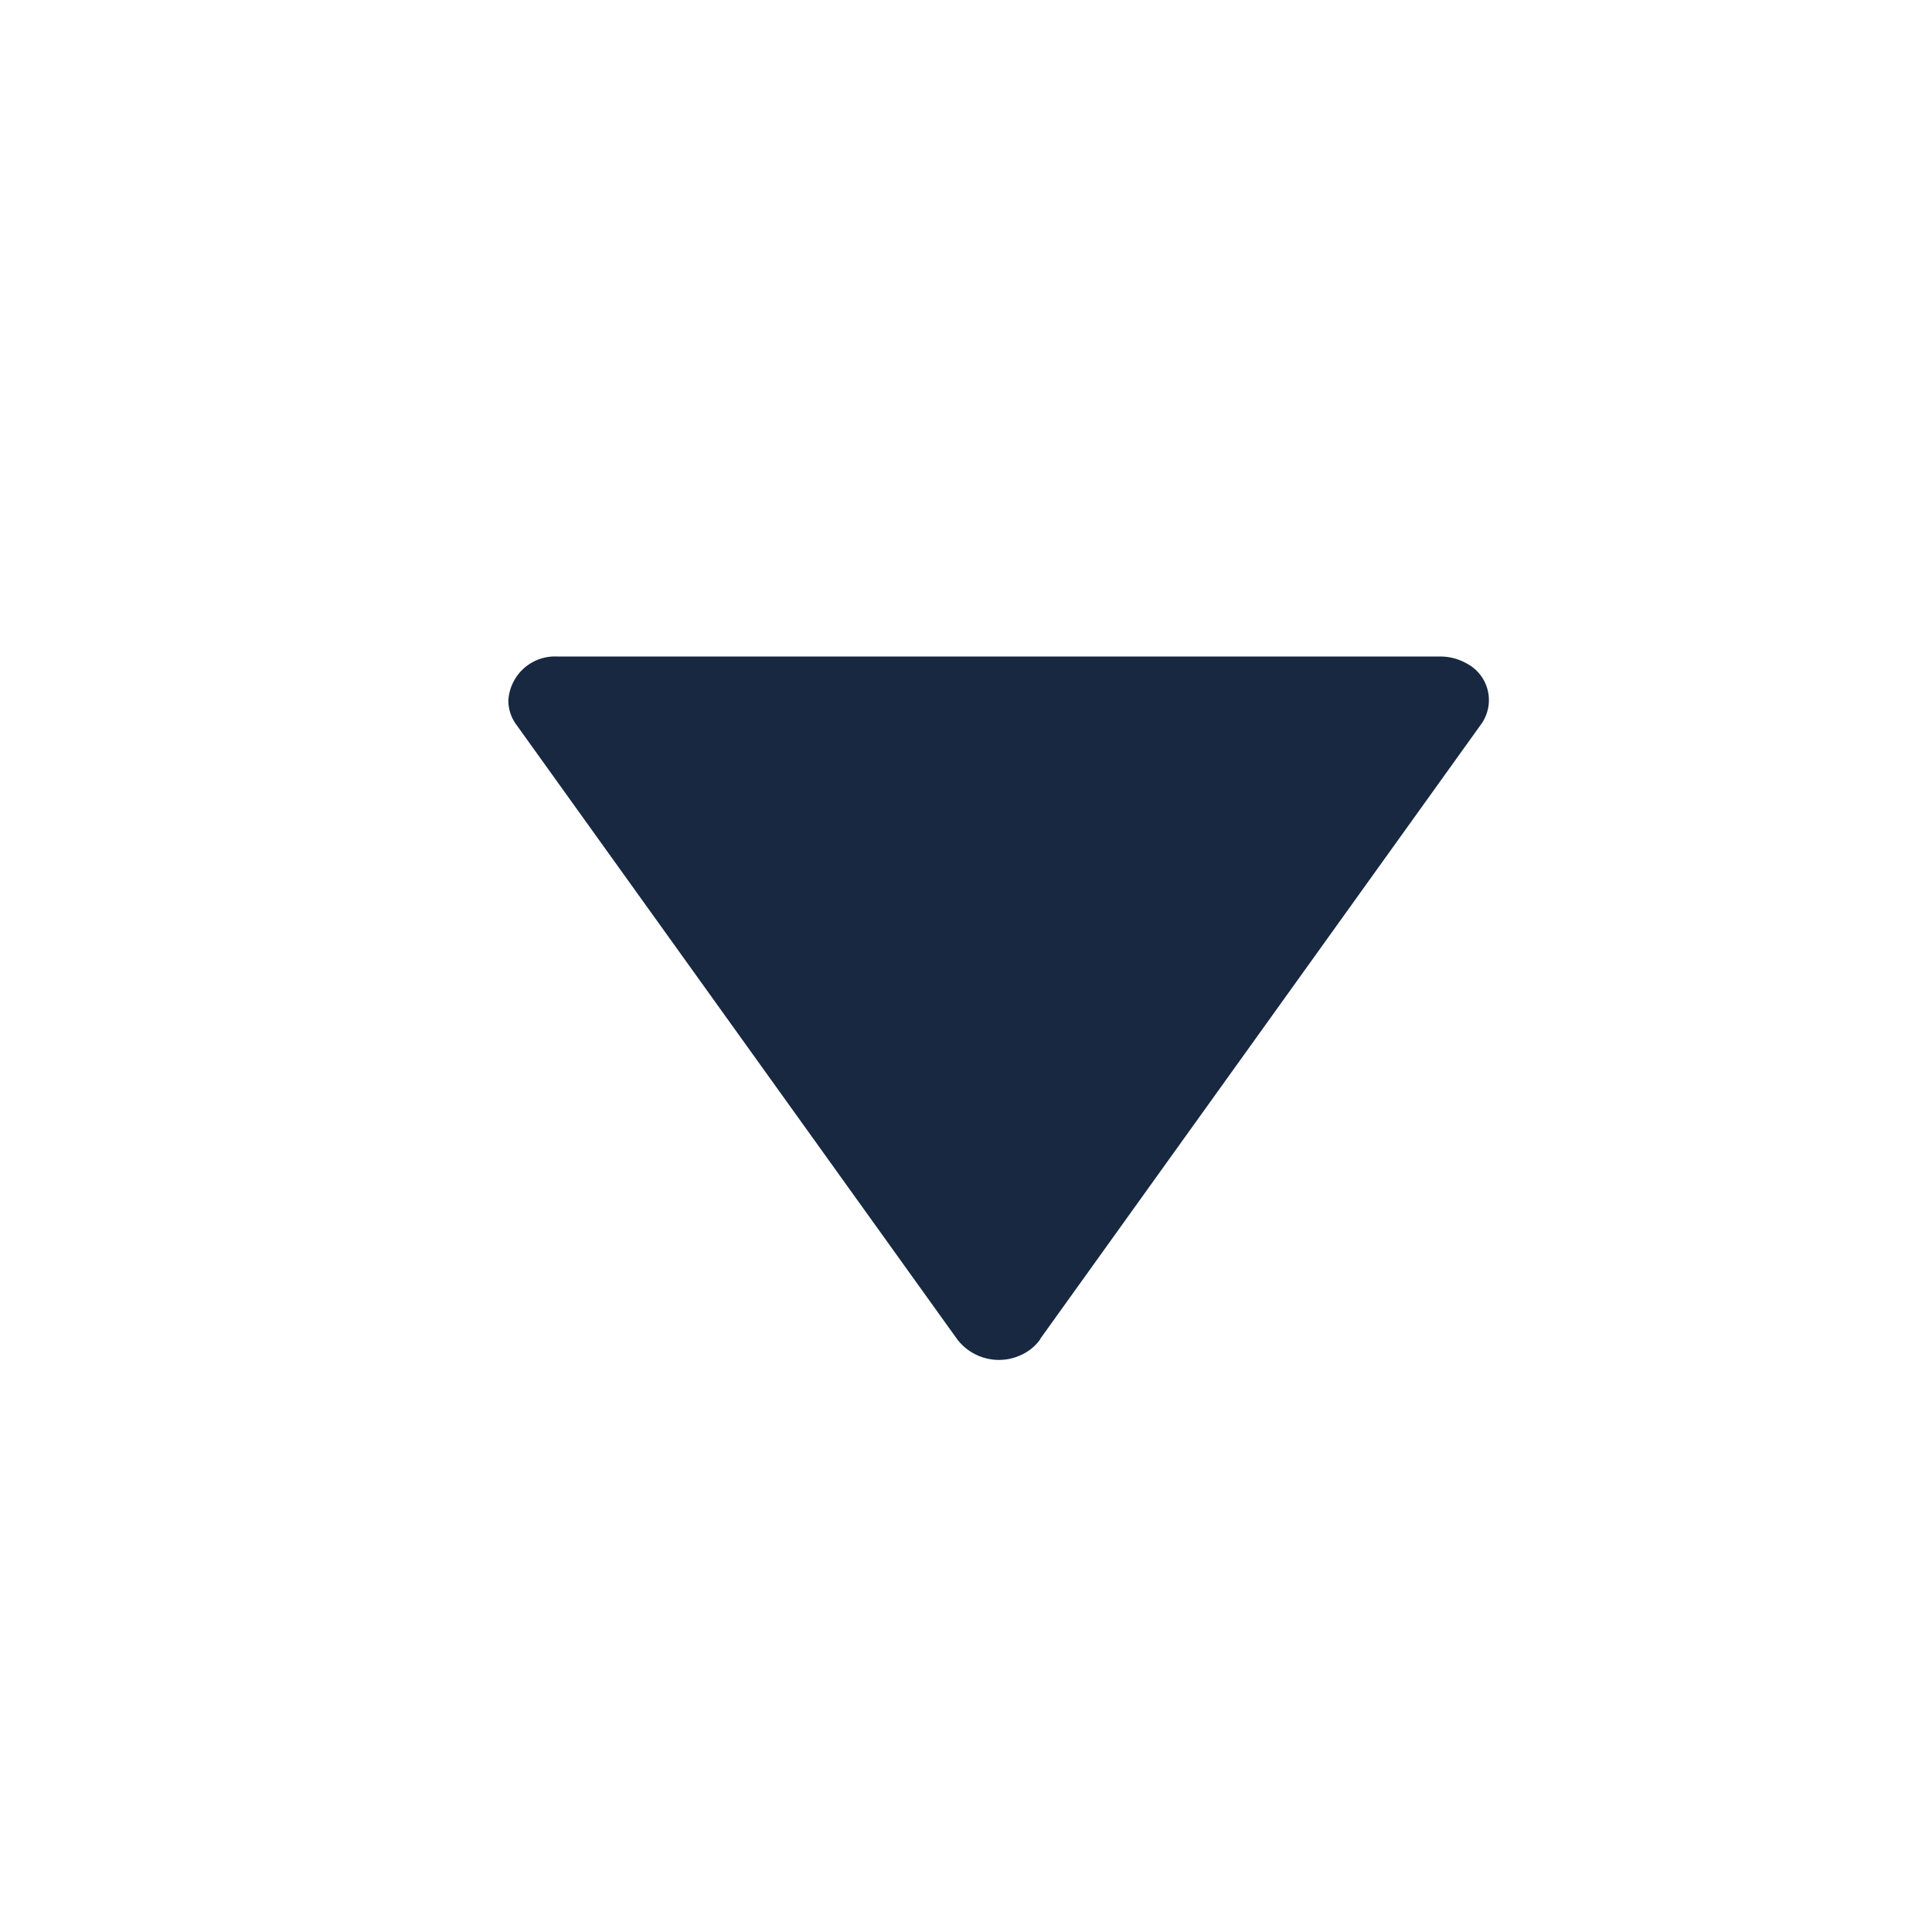 <svg xmlns="http://www.w3.org/2000/svg" id="header_-_arrow_down" width="16" height="16" data-name="header - arrow down" viewBox="0 0 16 16">
    <g id="play" transform="rotate(90 174.107 -12.459)">
        <path id="Path_405" fill="#172840" d="M197.655 153.034l-5.094-3.654a.342.342 0 0 0-.5.121.441.441 0 0 0-.058.221v7.309a.387.387 0 0 0 .363.407.337.337 0 0 0 .2-.065l5.094-3.654a.435.435 0 0 0 .11-.561.388.388 0 0 0-.11-.123z" data-name="Path 405"/>
    </g>
</svg>
